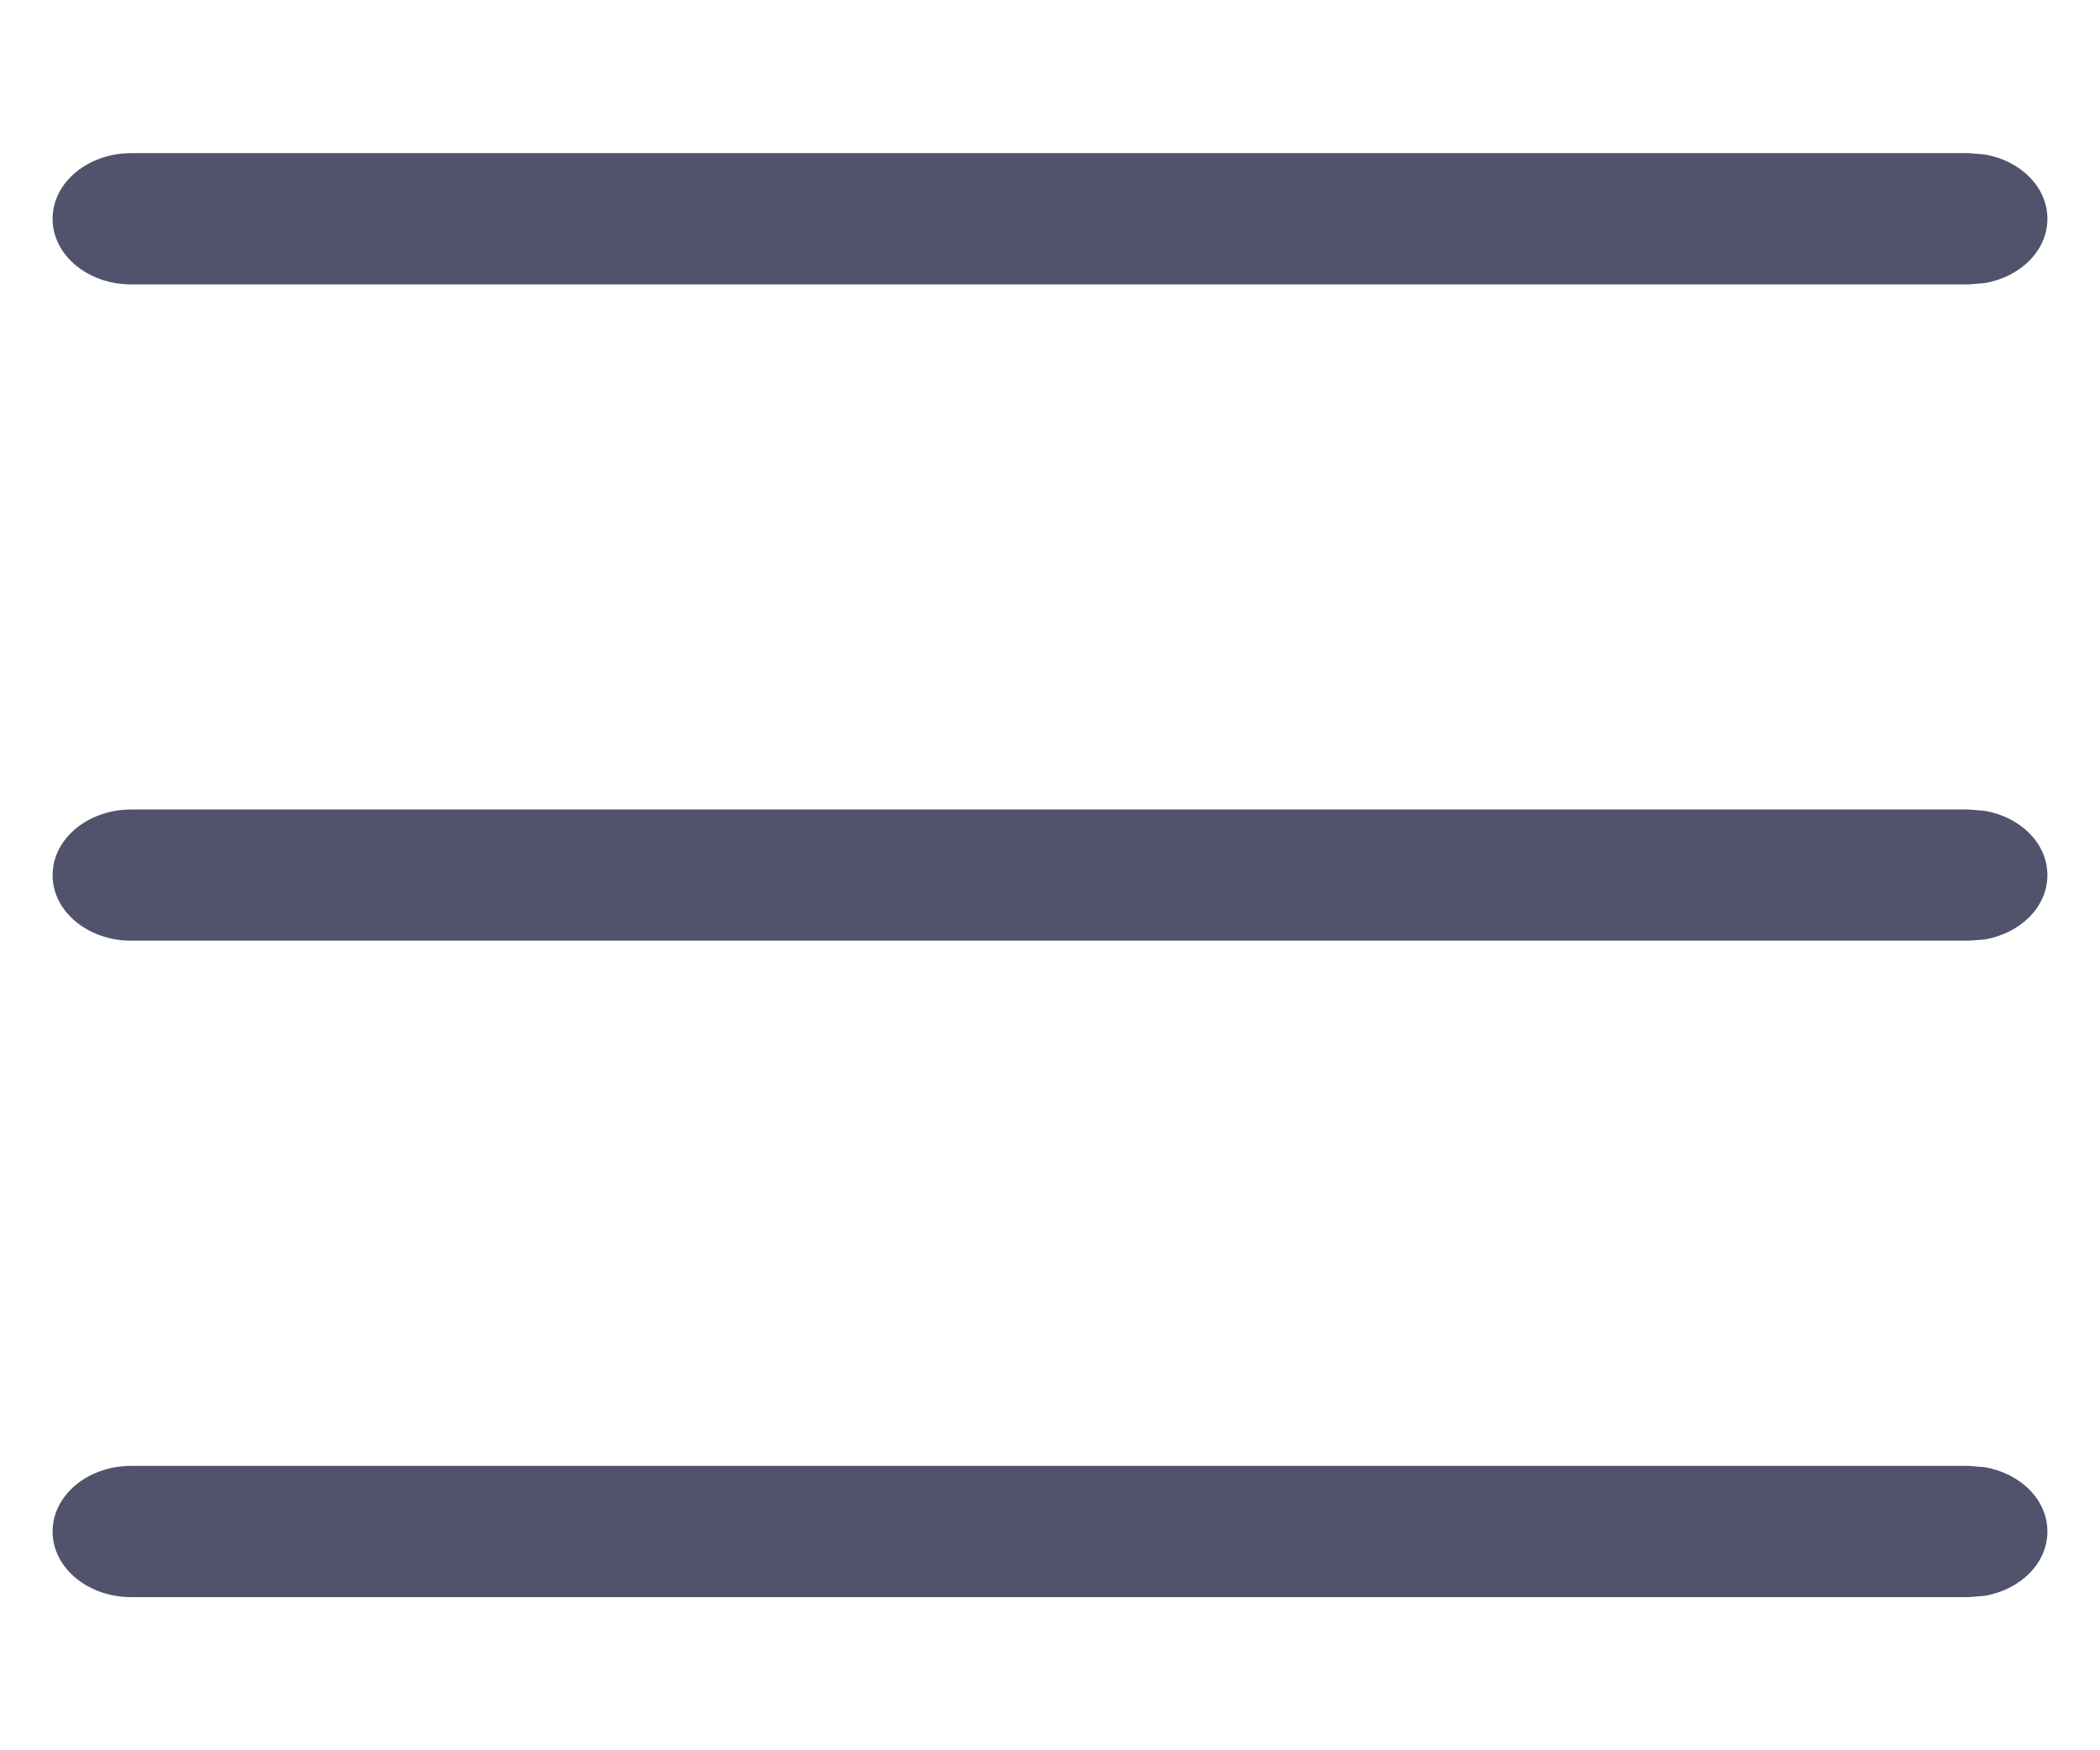 <svg width="24" height="20" viewBox="0 0 24 20" fill="none" xmlns="http://www.w3.org/2000/svg">
<path d="M22.5 9.25L22.682 9.265C23.092 9.335 23.399 9.638 23.399 10C23.399 10.362 23.092 10.665 22.682 10.735L22.5 10.749H1.5C1.003 10.749 0.601 10.414 0.601 10C0.601 9.586 1.003 9.25 1.5 9.25H22.5Z" fill="#51526C"/>
<path d="M22.5 16.75L22.682 16.765C23.092 16.835 23.399 17.138 23.399 17.5C23.399 17.862 23.092 18.165 22.682 18.235L22.5 18.25H1.5C1.003 18.25 0.601 17.914 0.601 17.5C0.601 17.086 1.003 16.75 1.5 16.75H22.5Z" fill="#51526C"/>
<path d="M22.5 1.75L22.682 1.765C23.092 1.835 23.399 2.138 23.399 2.5C23.399 2.862 23.092 3.165 22.682 3.235L22.5 3.25H1.5C1.003 3.25 0.601 2.914 0.601 2.5C0.601 2.086 1.003 1.75 1.5 1.75H22.5Z" fill="#51526C"/>
</svg>
